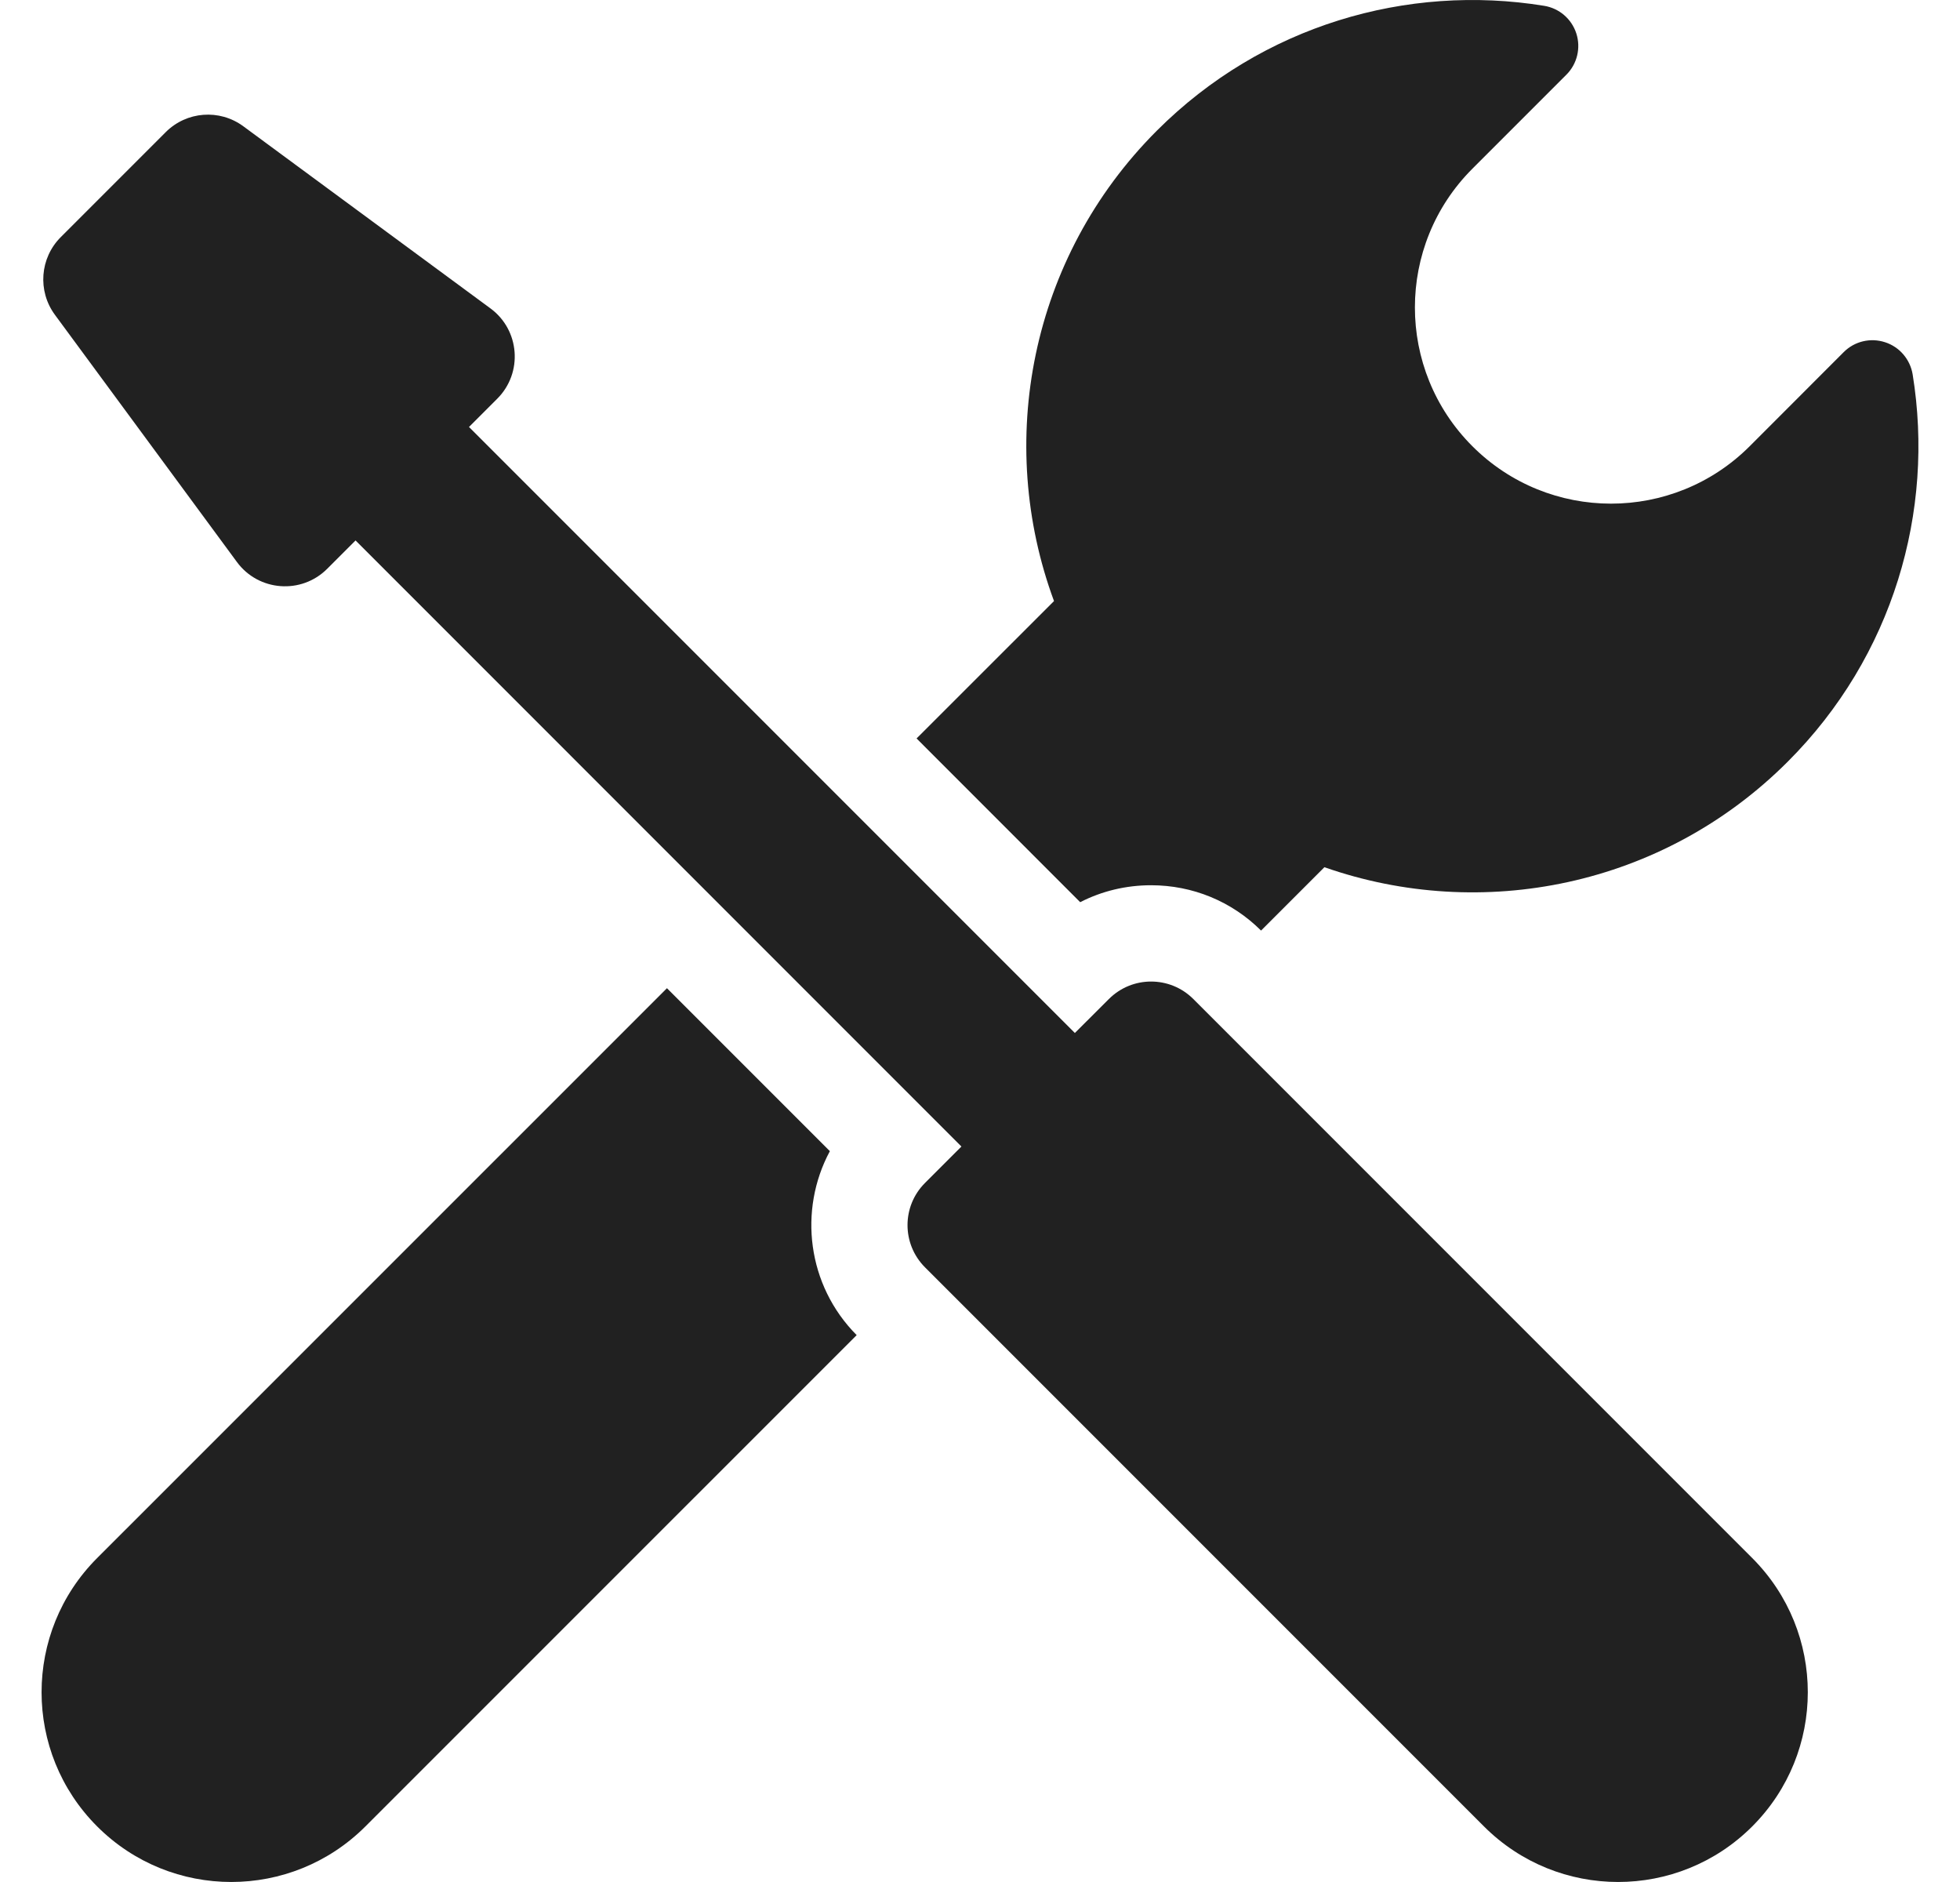 <svg width="25" height="24" viewBox="0 0 25 24" fill="none" xmlns="http://www.w3.org/2000/svg">
<path d="M13.778 11.505C14.055 11.363 14.363 11.289 14.682 11.289C15.212 11.289 15.71 11.494 16.085 11.867L16.893 11.059C18.893 11.76 21.205 11.312 22.803 9.713C24.148 8.369 24.679 6.518 24.396 4.774C24.364 4.582 24.228 4.423 24.043 4.364C23.858 4.304 23.655 4.352 23.517 4.49L22.318 5.69C21.341 6.667 19.757 6.667 18.78 5.69C17.803 4.713 17.803 3.129 18.78 2.152L19.98 0.952C20.117 0.815 20.166 0.611 20.106 0.426C20.046 0.241 19.888 0.105 19.695 0.074C17.951 -0.209 16.101 0.321 14.756 1.666C13.134 3.288 12.697 5.646 13.444 7.665L11.691 9.417L13.778 11.505Z" fill="#212121"/>
<path d="M10.585 14.68L8.507 12.602L1.239 19.869C0.294 20.814 0.294 22.346 1.239 23.291C2.184 24.236 3.716 24.236 4.661 23.291L10.927 17.026C10.295 16.391 10.181 15.432 10.585 14.68Z" fill="#212121"/>
<path d="M15.221 12.74C15.072 12.591 14.877 12.517 14.682 12.517C14.488 12.517 14.293 12.591 14.144 12.74L13.71 13.173L5.982 5.445L6.343 5.084C6.672 4.755 6.631 4.209 6.256 3.933L3.103 1.61C2.8 1.387 2.38 1.419 2.114 1.685L0.775 3.024C0.509 3.29 0.477 3.711 0.7 4.014L3.022 7.167C3.298 7.542 3.844 7.583 4.173 7.254L4.535 6.892L12.263 14.621L11.799 15.085C11.501 15.382 11.501 15.864 11.799 16.162L18.928 23.291C19.873 24.236 21.405 24.236 22.35 23.291C23.295 22.346 23.295 20.814 22.35 19.869L15.221 12.74Z" fill="#212121"/>
</svg>
